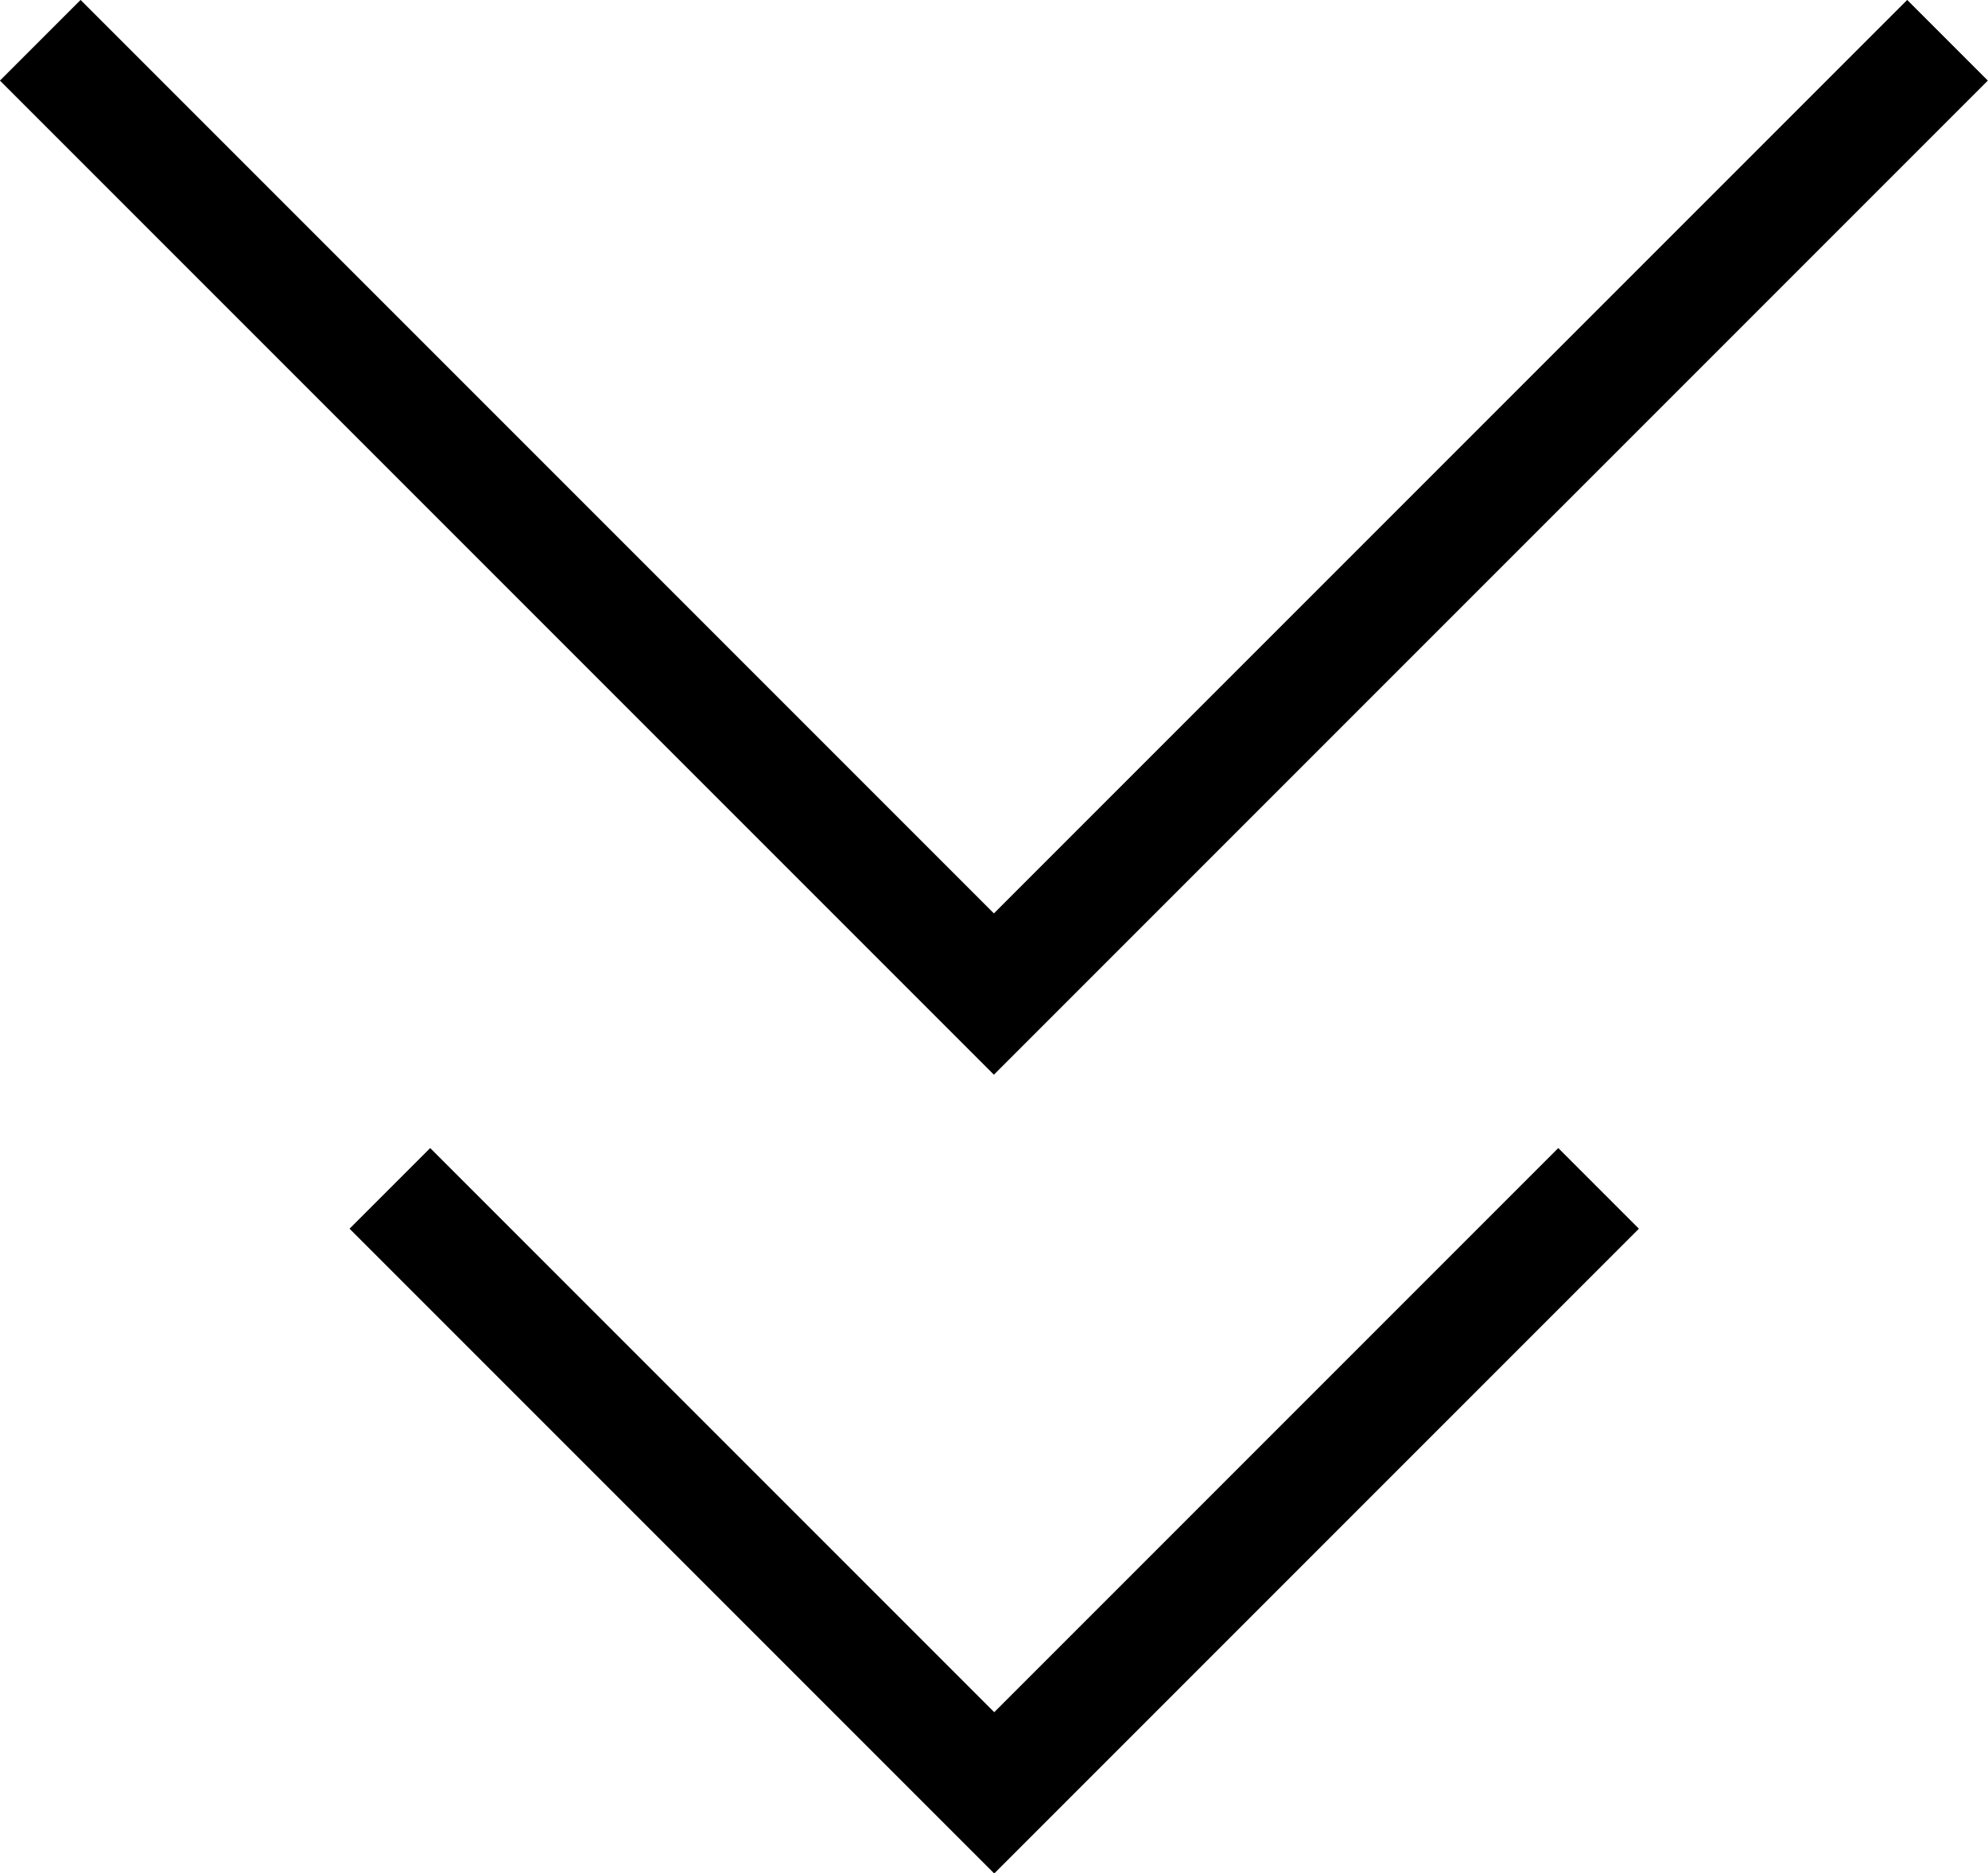 <svg xmlns="http://www.w3.org/2000/svg" width="17.434" height="16.424" viewBox="0 0 17.434 16.424">
  <g transform="translate(-1685.421 -2651.965)">
    <path d="M8541.774-6231.885l8.363,8.363,8.363-8.363" transform="translate(-6856 8884.203)" fill="none" stroke="currentColor" stroke-width="1"/>
    <path d="M8541.774-6231.885l5.3,5.3,5.3-5.3" transform="translate(-6852.934 8894.27)" fill="none" stroke="currentColor" stroke-width="1"/>
  </g>
</svg>
